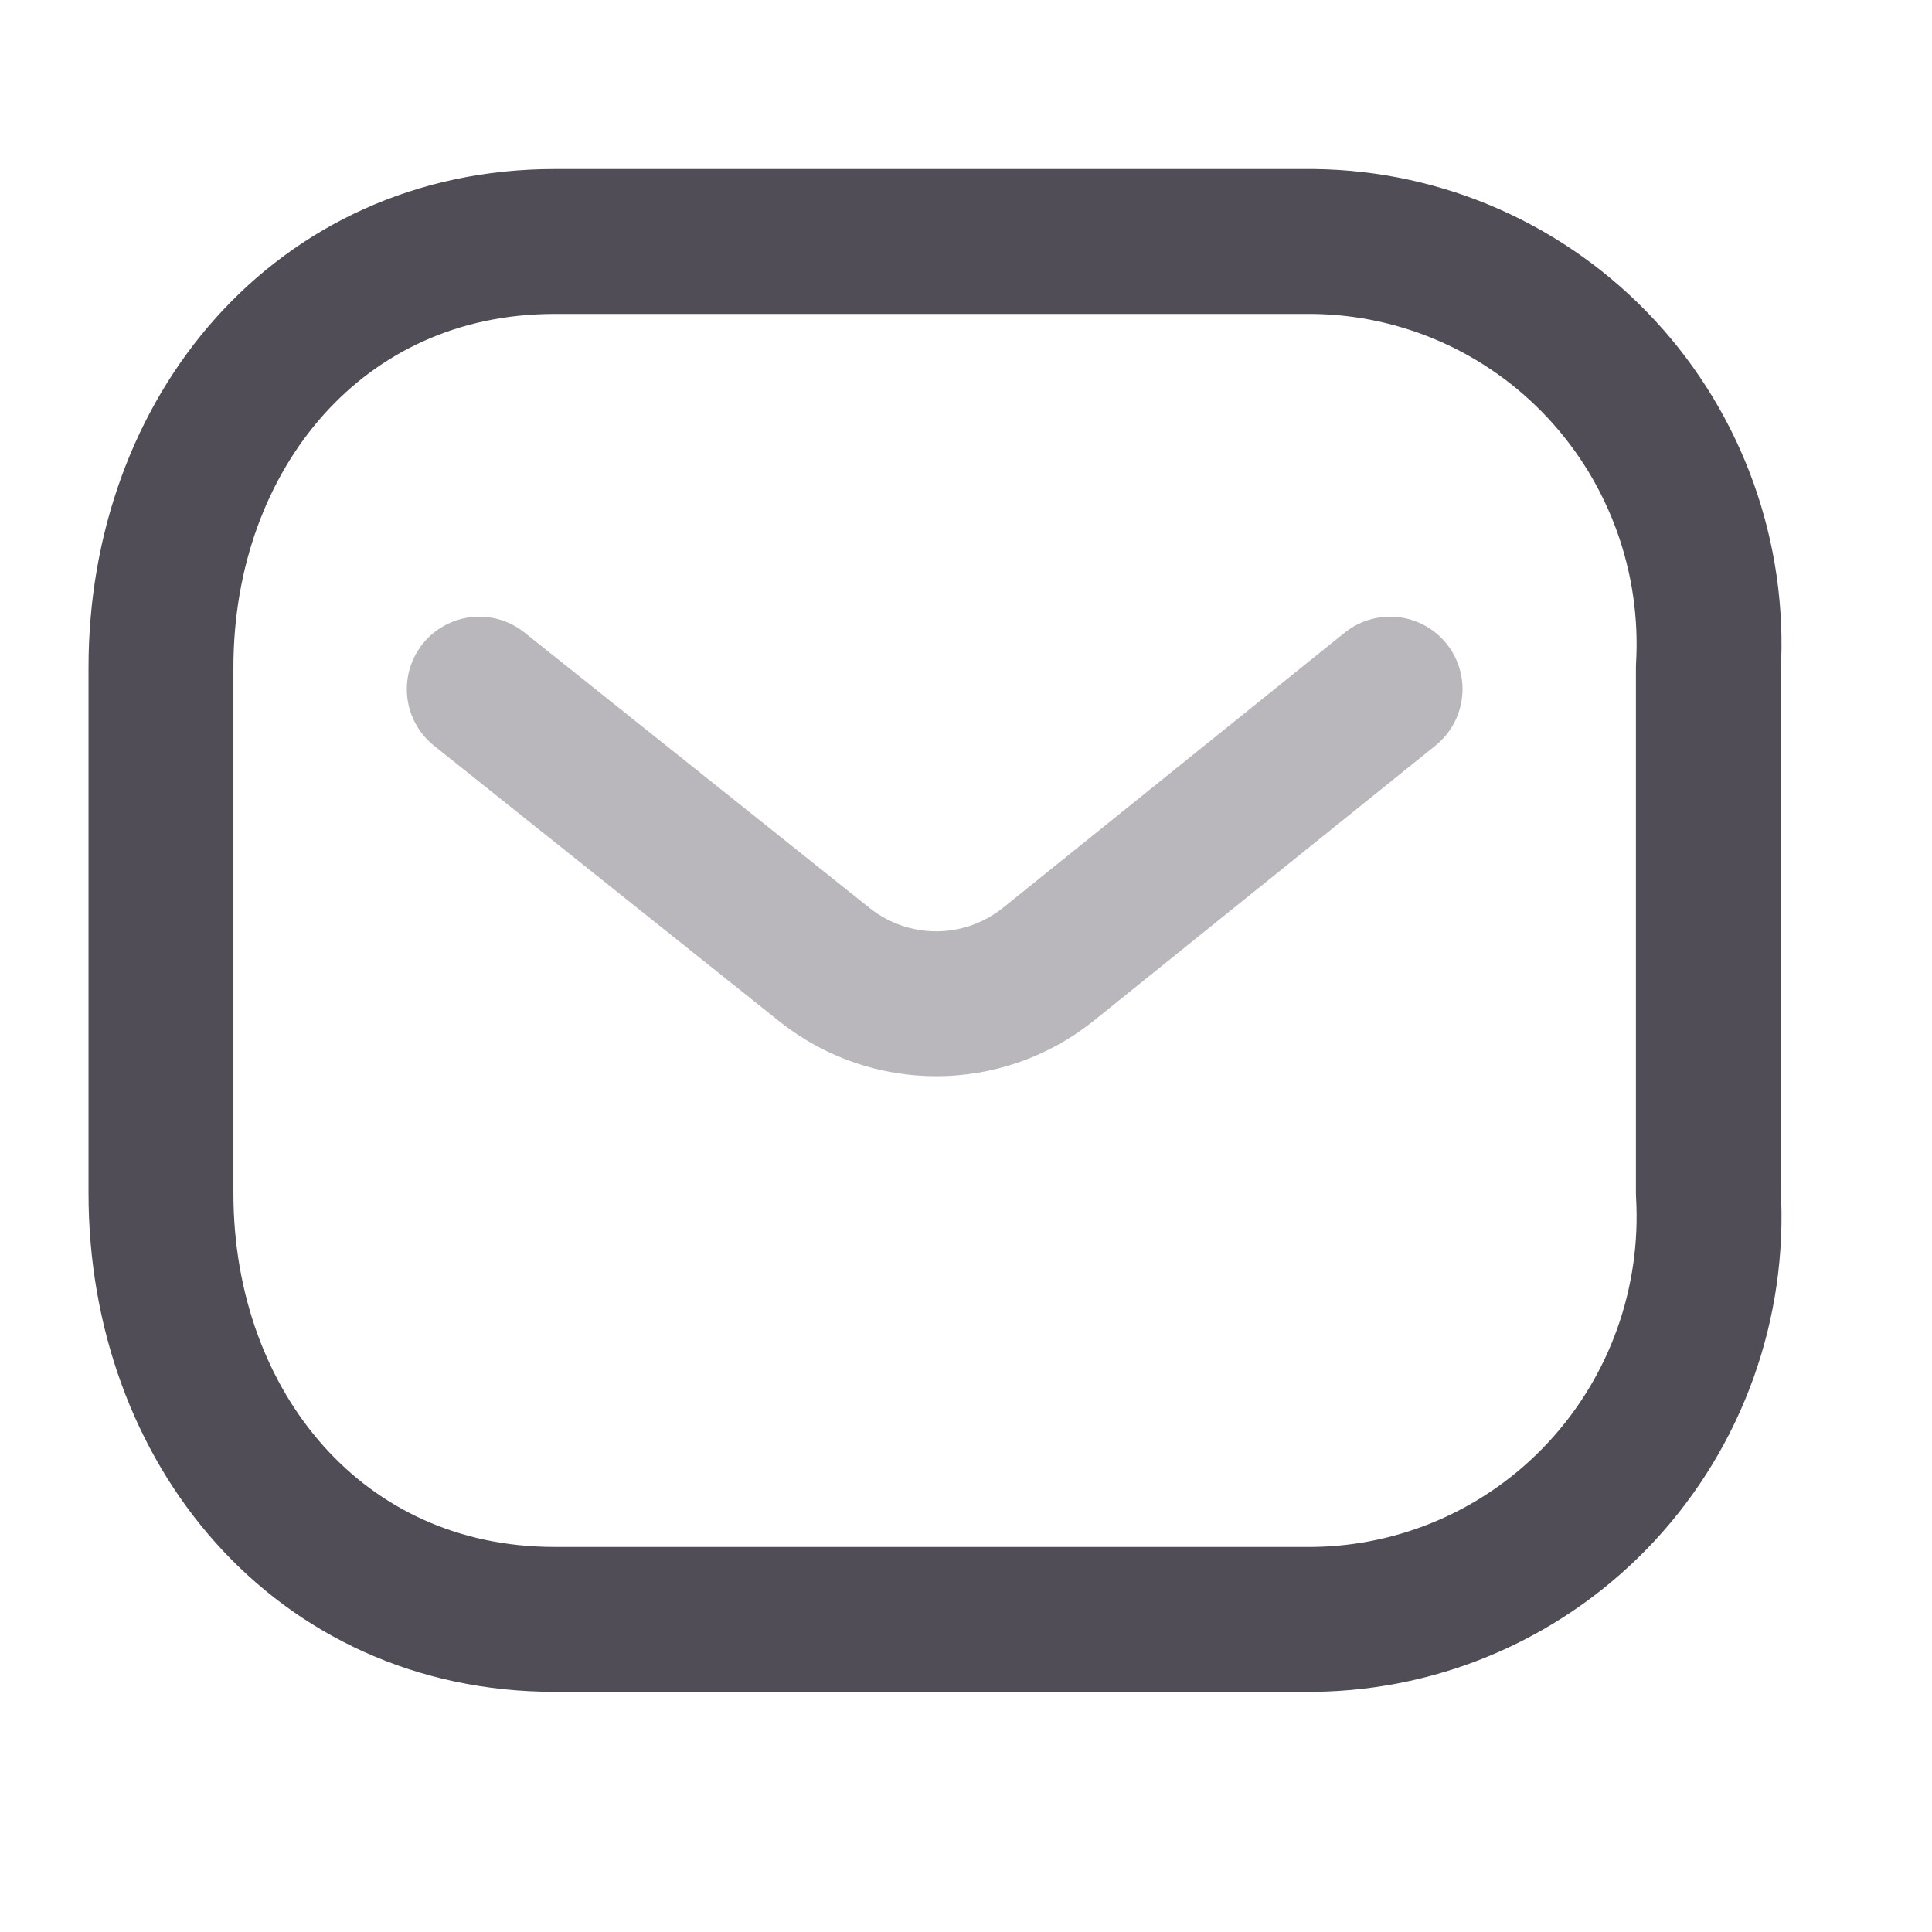 <svg width="16" height="16" viewBox="0 0 16 16" fill="none" xmlns="http://www.w3.org/2000/svg">
<path opacity="0.4" d="M11.512 5.707L8.668 7.997C8.13 8.418 7.376 8.418 6.838 7.997L3.969 5.707" stroke="#514D56" stroke-width="1.2" stroke-linecap="round" stroke-linejoin="round"/>
<path fill-rule="evenodd" clip-rule="evenodd" d="M4.592 2H10.877C11.784 2.01 12.646 2.393 13.264 3.06C13.882 3.727 14.201 4.619 14.148 5.529V9.881C14.201 10.791 13.882 11.684 13.264 12.351C12.646 13.018 11.784 13.401 10.877 13.411H4.592C2.645 13.411 1.333 11.827 1.333 9.881V5.529C1.333 3.584 2.645 2 4.592 2Z" stroke="#514D56" stroke-width="1.2" stroke-linecap="round" stroke-linejoin="round"/>
</svg>
